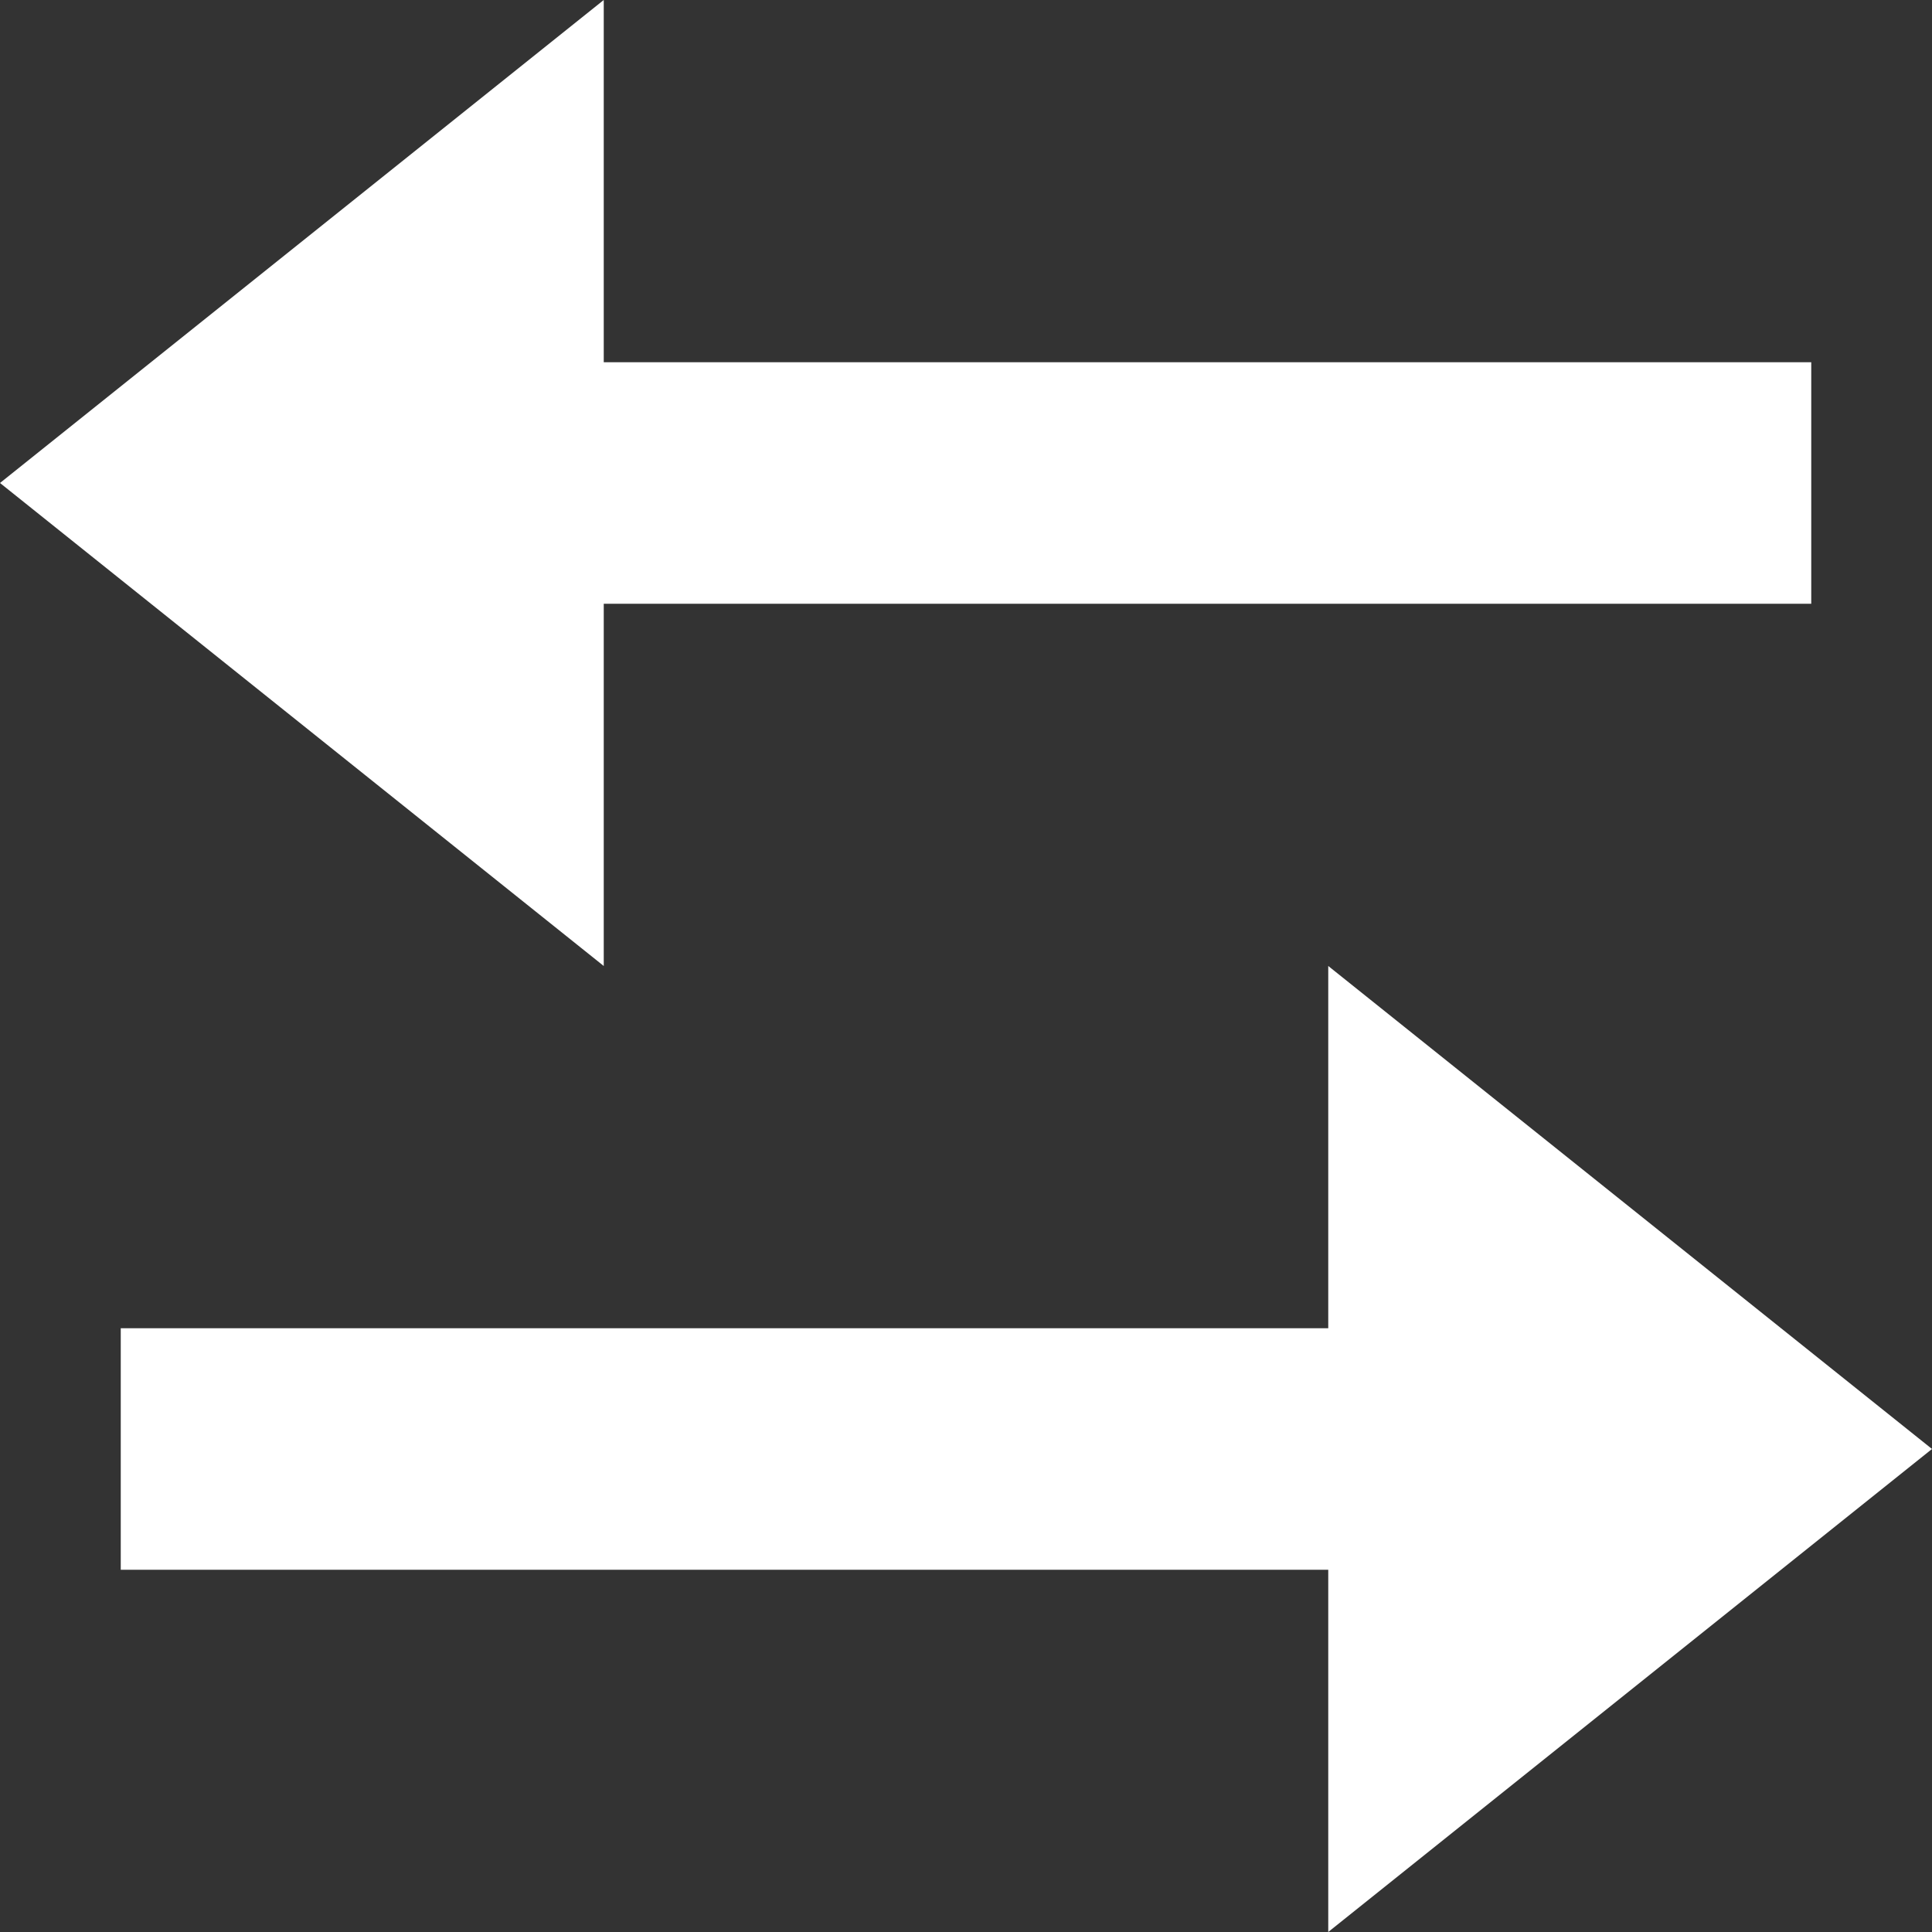 <?xml version="1.0" encoding="UTF-8" standalone="no"?>
<svg width="16px" height="16px" viewBox="0 0 16 16" version="1.1" xmlns="http://www.w3.org/2000/svg" xmlns:xlink="http://www.w3.org/1999/xlink" xmlns:sketch="http://www.bohemiancoding.com/sketch/ns">
    <rect x="0" y="0" width="16" height="16" fill="#333333" stroke="none"/>
    <!-- Generator: Sketch 3.3.3 (12081) - http://www.bohemiancoding.com/sketch -->
    <title>Rectangle 411</title>
    <desc>Created with Sketch.</desc>
    <defs></defs>
    <g id="6-finances" stroke="none" stroke-width="1" fill="none" fill-rule="evenodd" sketch:type="MSPage">
        <g sketch:type="MSArtboardGroup" transform="translate(-829, -274)" id="Finances-menu" fill="#FFFFFF">
            <g sketch:type="MSLayerGroup" transform="translate(809, 0)">
                <g id="Box" transform="translate(0, 66)" sketch:type="MSShapeGroup">
                    <g id="Actions" transform="translate(0, 125)">
                        <g id="Withdraw" transform="translate(0, 81)">
                            <g id="ic" transform="translate(18, 0)">
                                <path d="M13,10 L18,14 L13,18 L13,10 Z M3,13 L13,13 L13,15 L3,15 L3,13 Z M7,2 L2,6 L7,10 L7,2 Z M17,5 L7,5 L7,7 L17,7 L17,5 Z" id="Rectangle-411"></path>
                            </g>
                        </g>
                    </g>
                </g>
            </g>
        </g>
    </g>
</svg>